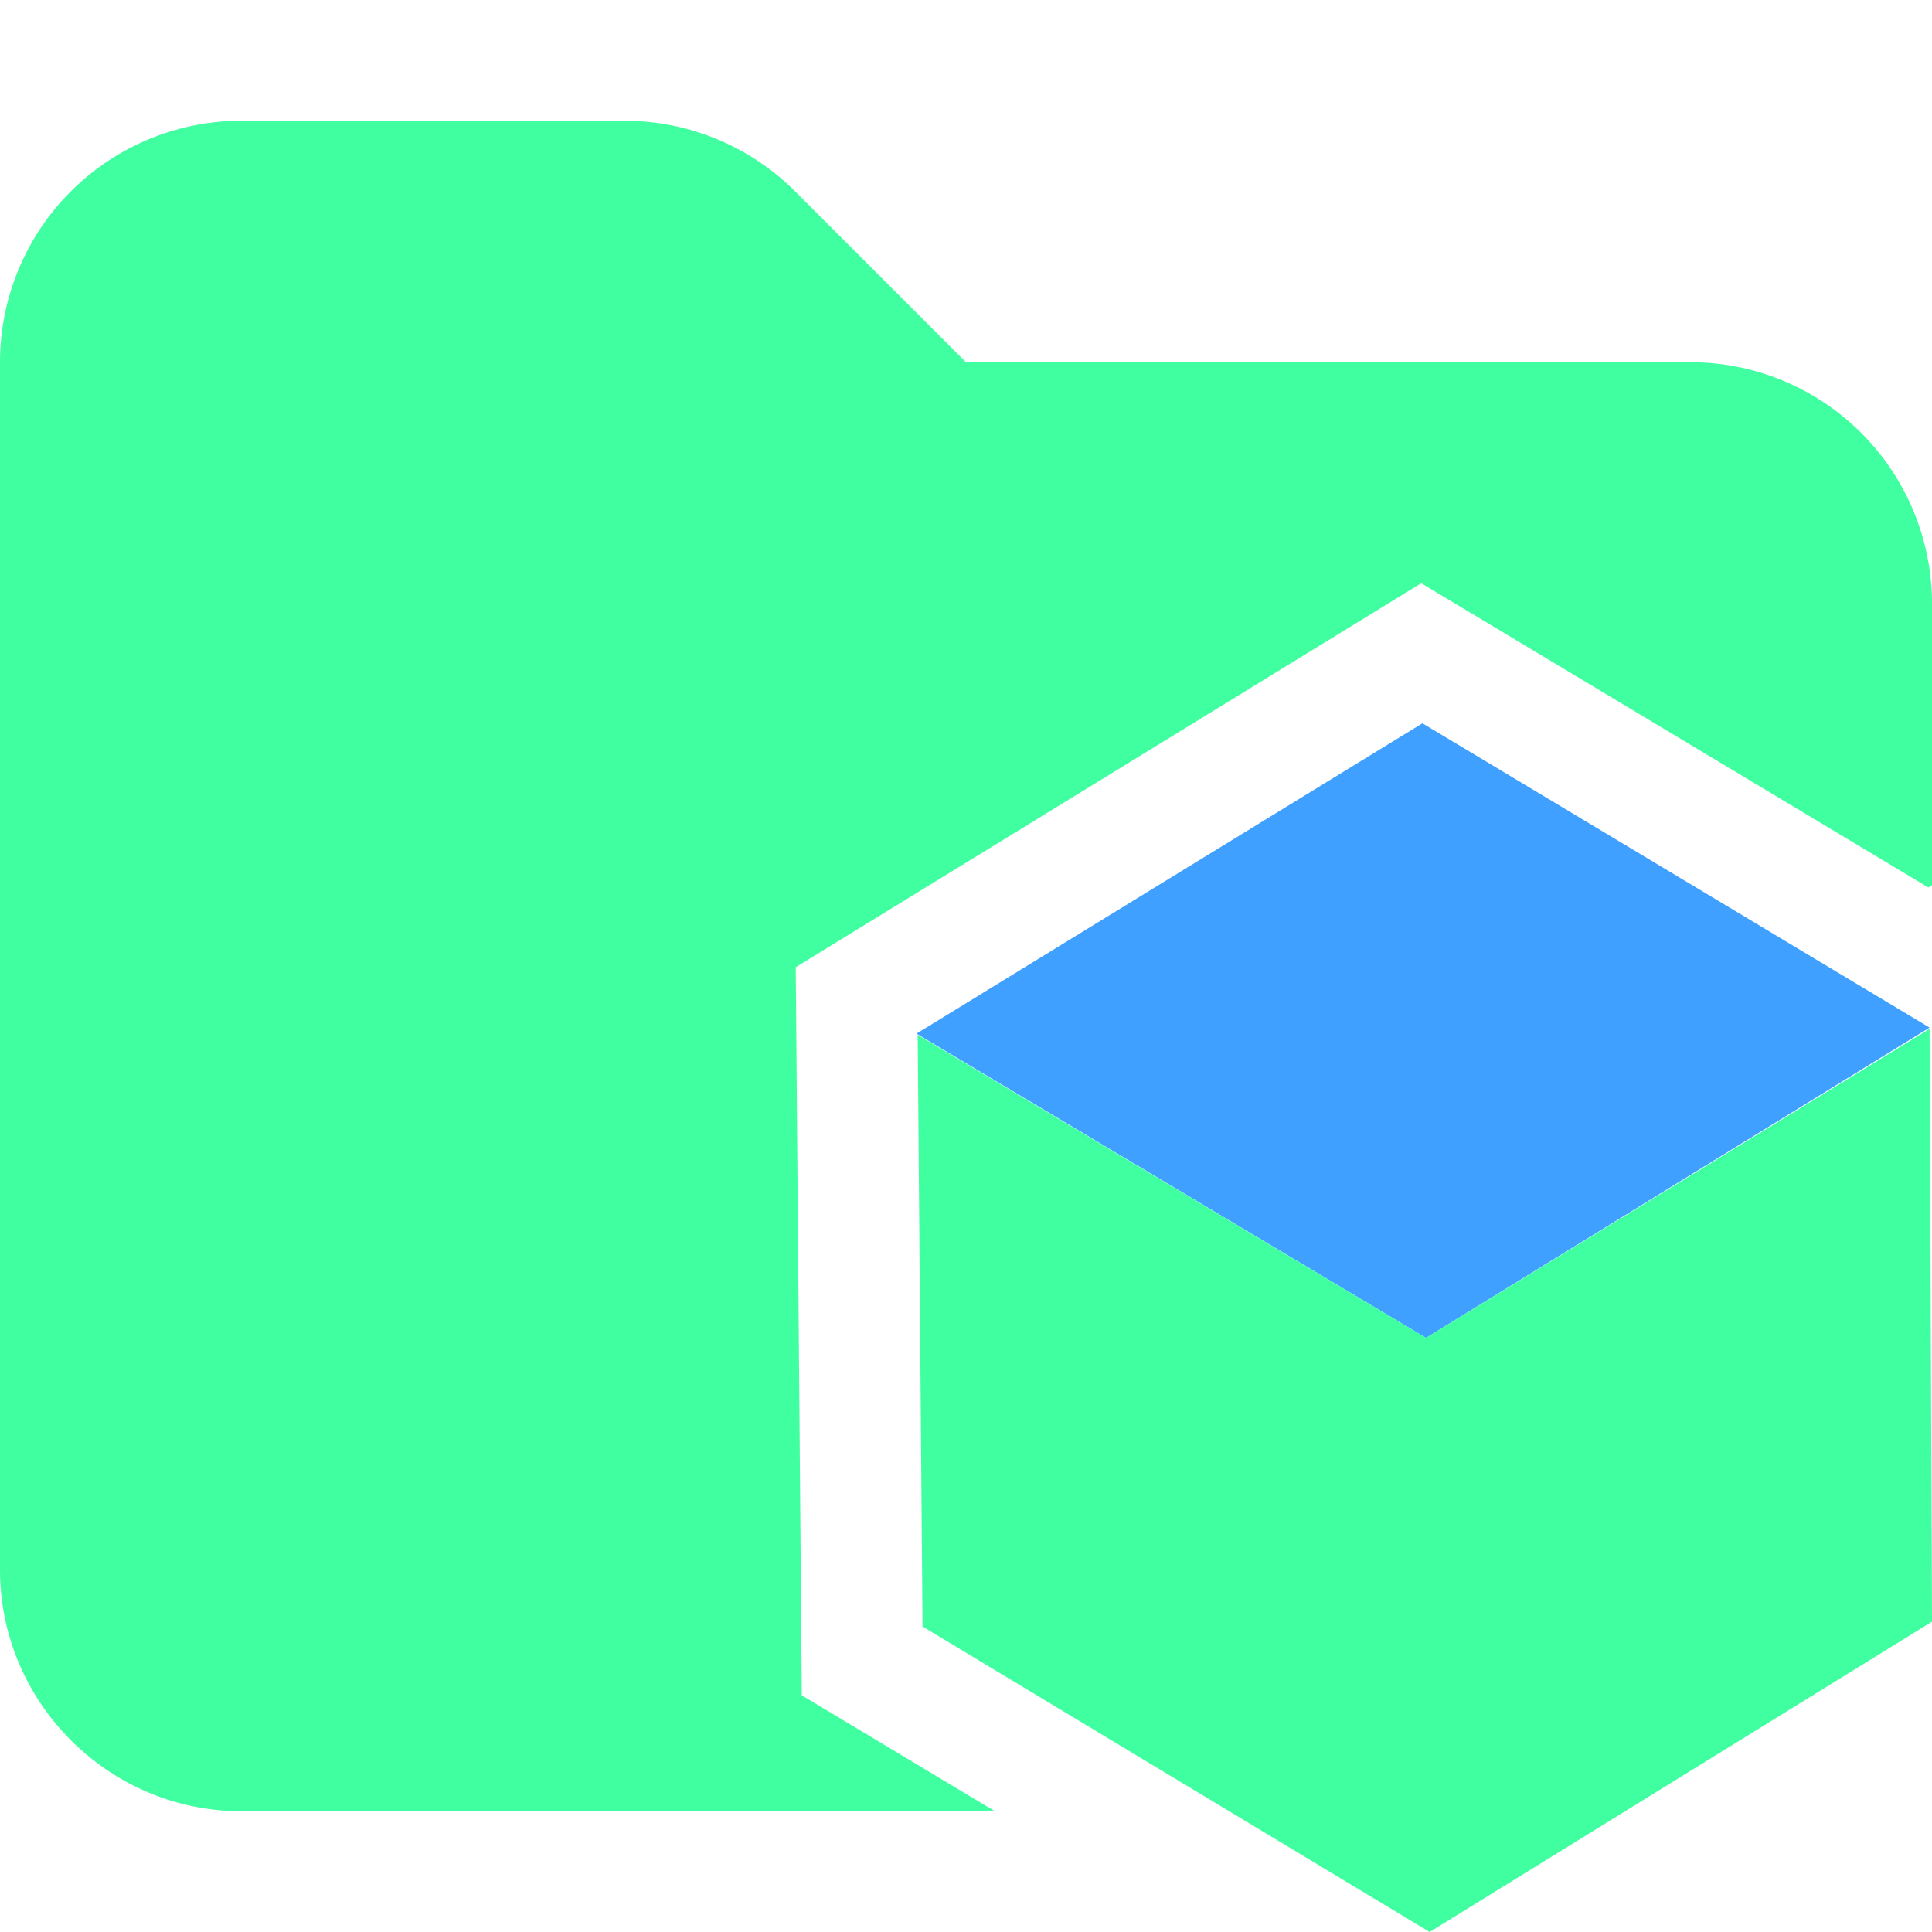 <svg xmlns="http://www.w3.org/2000/svg" viewBox="0 0 16 16"><path fill="#40ffa0" d="M14 3H8L6.59 1.59A2 2 0 0 0 5.18 1H2.01A2 2 0 0 0 0 3v10c0 1.1.9 2 2 2h6.24l-1.6-.96-.05-6.03 5.18-3.18 4.2 2.52.03-.02V5a2 2 0 0 0-2-2"/><path fill="#40a0ff" d="m11.81 11.08 4.17-2.57-4.2-2.52-4.19 2.57z"/><path fill="#40ffa0" d="m15.98 8.52-4.17 2.56L7.6 8.57l.04 4.9 4.2 2.53L16 13.43z"/></svg>